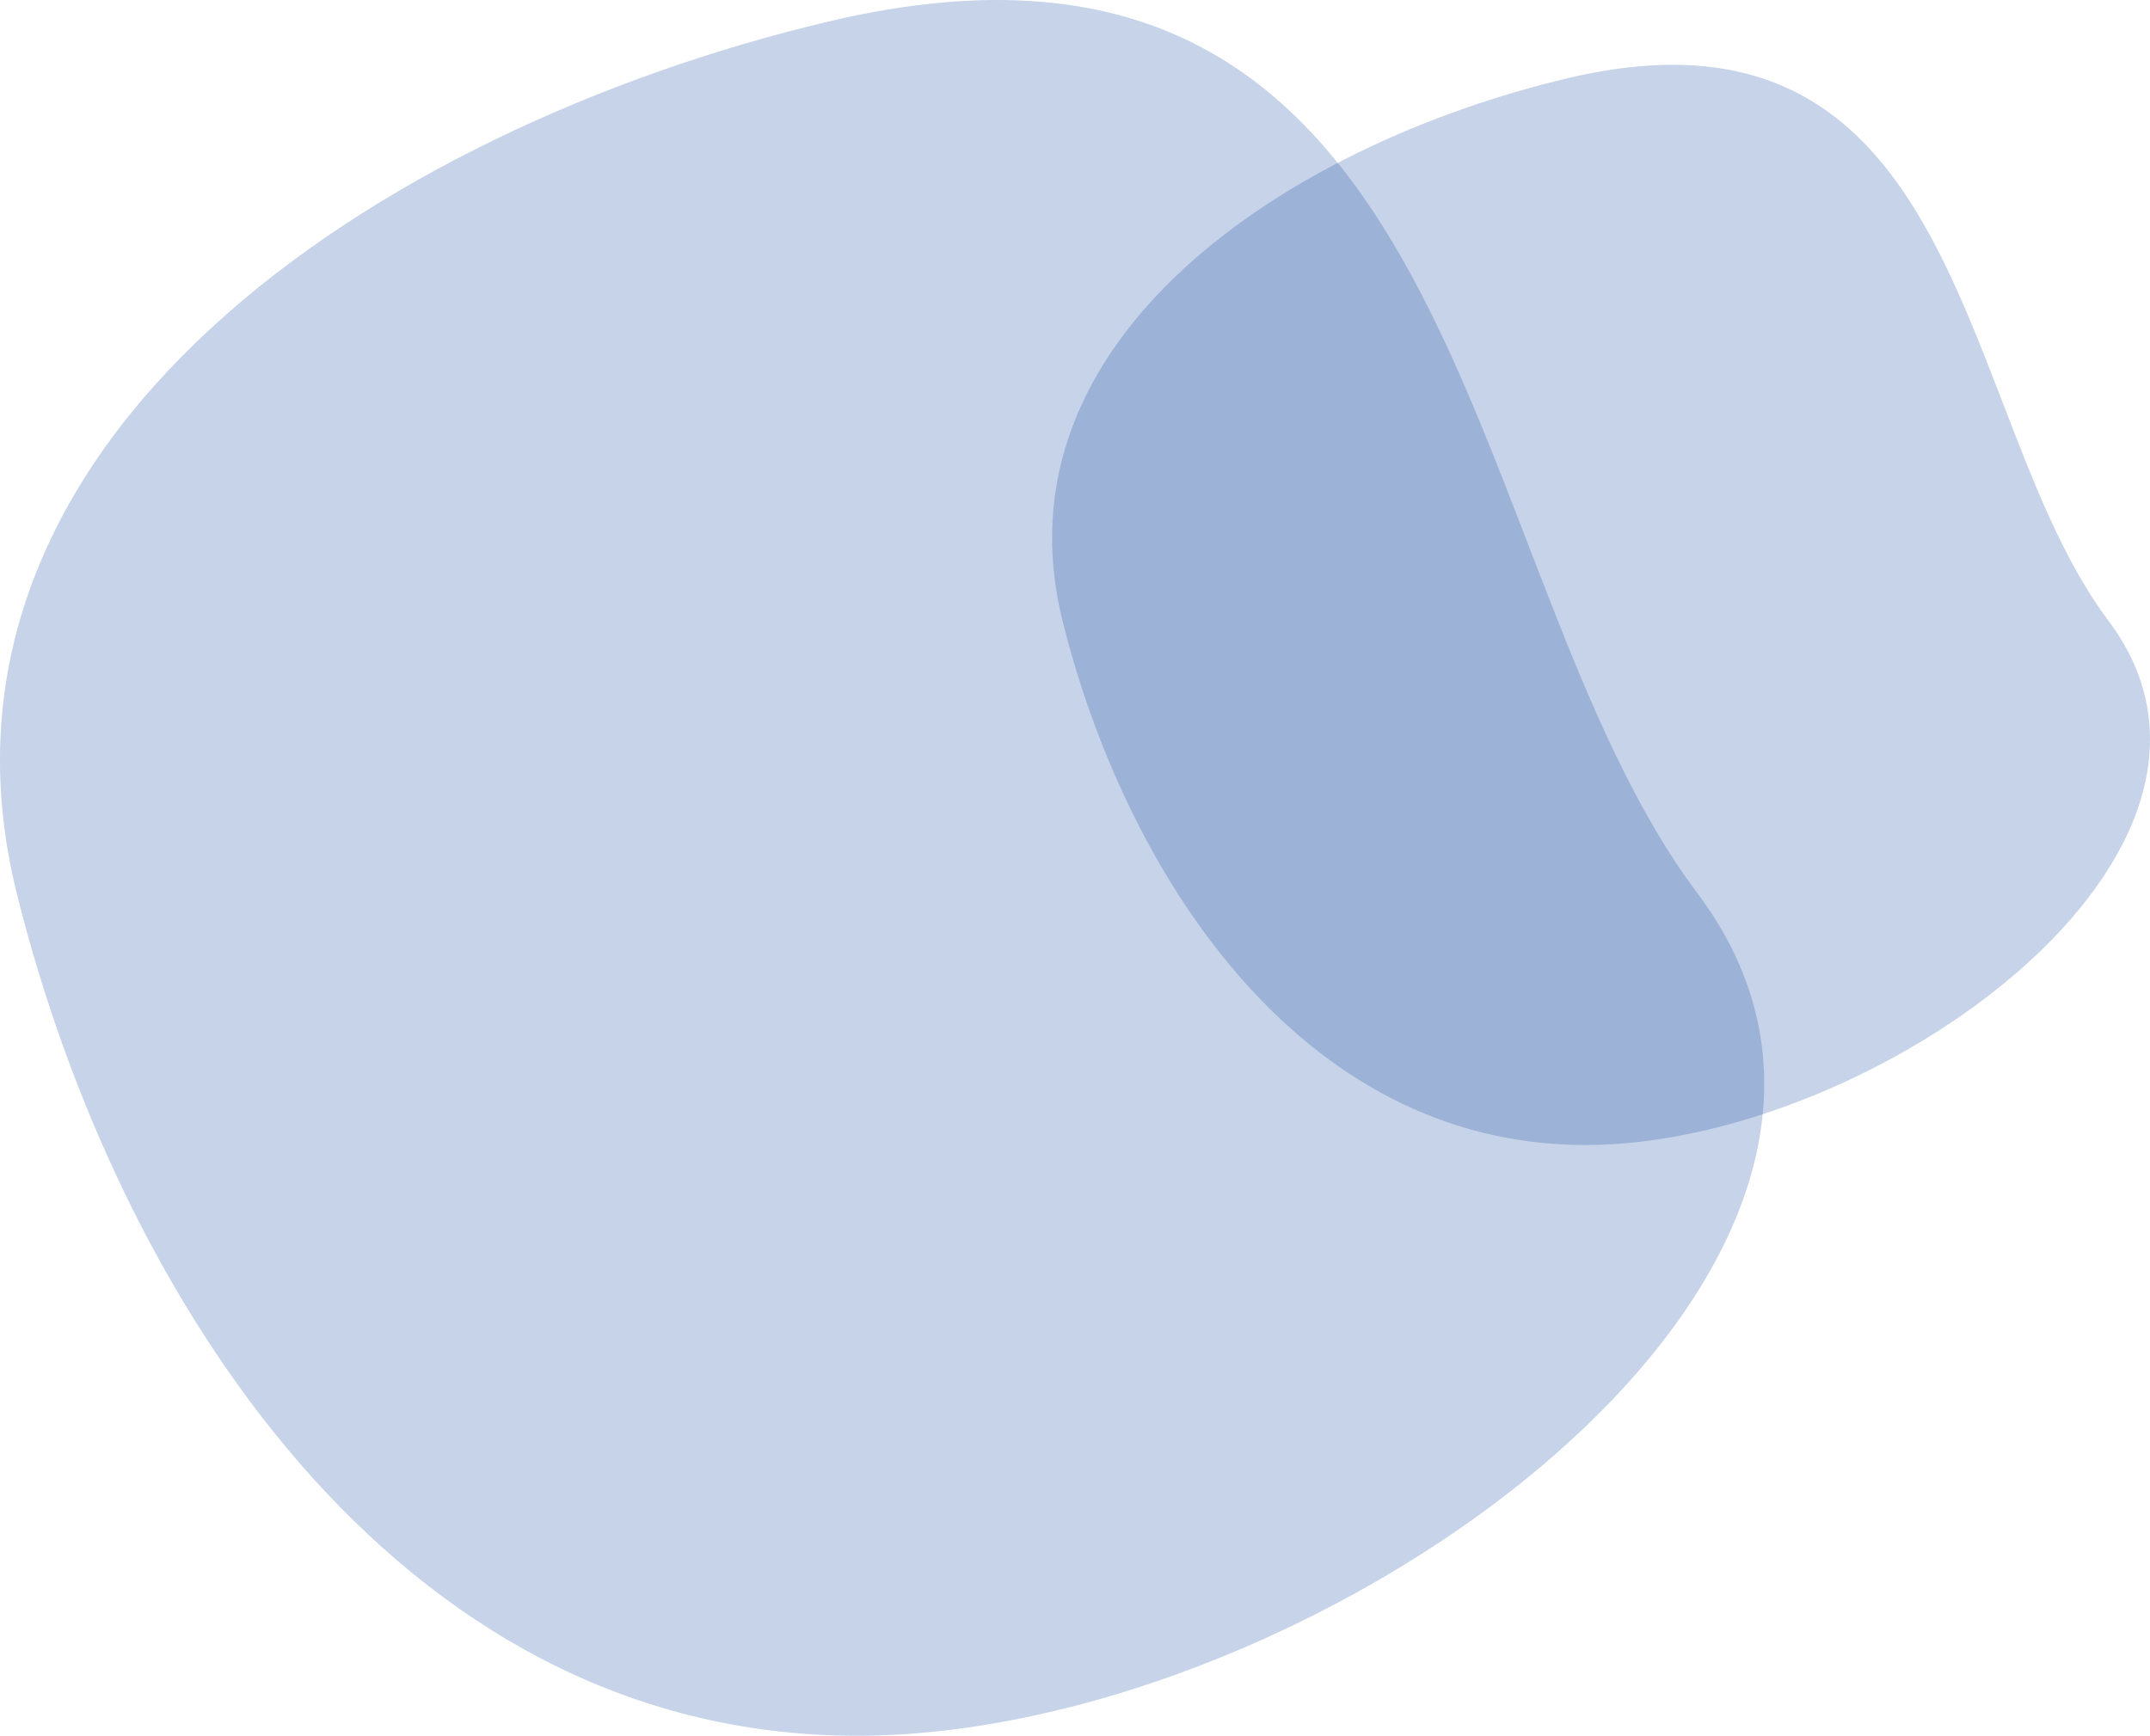 <svg xmlns="http://www.w3.org/2000/svg" width="245.228" height="198.018" viewBox="0 0 245.228 198.018">
  <g id="Group_20899" data-name="Group 20899" transform="translate(-146.772 -238.099)">
    <path id="Shape" d="M312.311,208.928c73.526-17.443,71.19,62.264,99.107,99.416,31.861,42.4-42.91,96.14-95.842,96.14s-84.6-50.821-95.842-96.14C206.951,256.819,260.8,221.148,312.311,208.928Z" transform="translate(-71.058 31.632)" fill="#2556a7" opacity="0.26"/>
    <path id="Shape-2" data-name="Shape" d="M276.628,208c45.757-10.855,44.3,38.748,61.676,61.869,19.828,26.387-26.7,59.83-59.644,59.83s-52.646-31.627-59.644-59.83C211.06,237.8,244.571,215.6,276.628,208Z" transform="translate(48.942 39.025)" fill="#2556a7" opacity="0.26"/>
  </g>
</svg>
